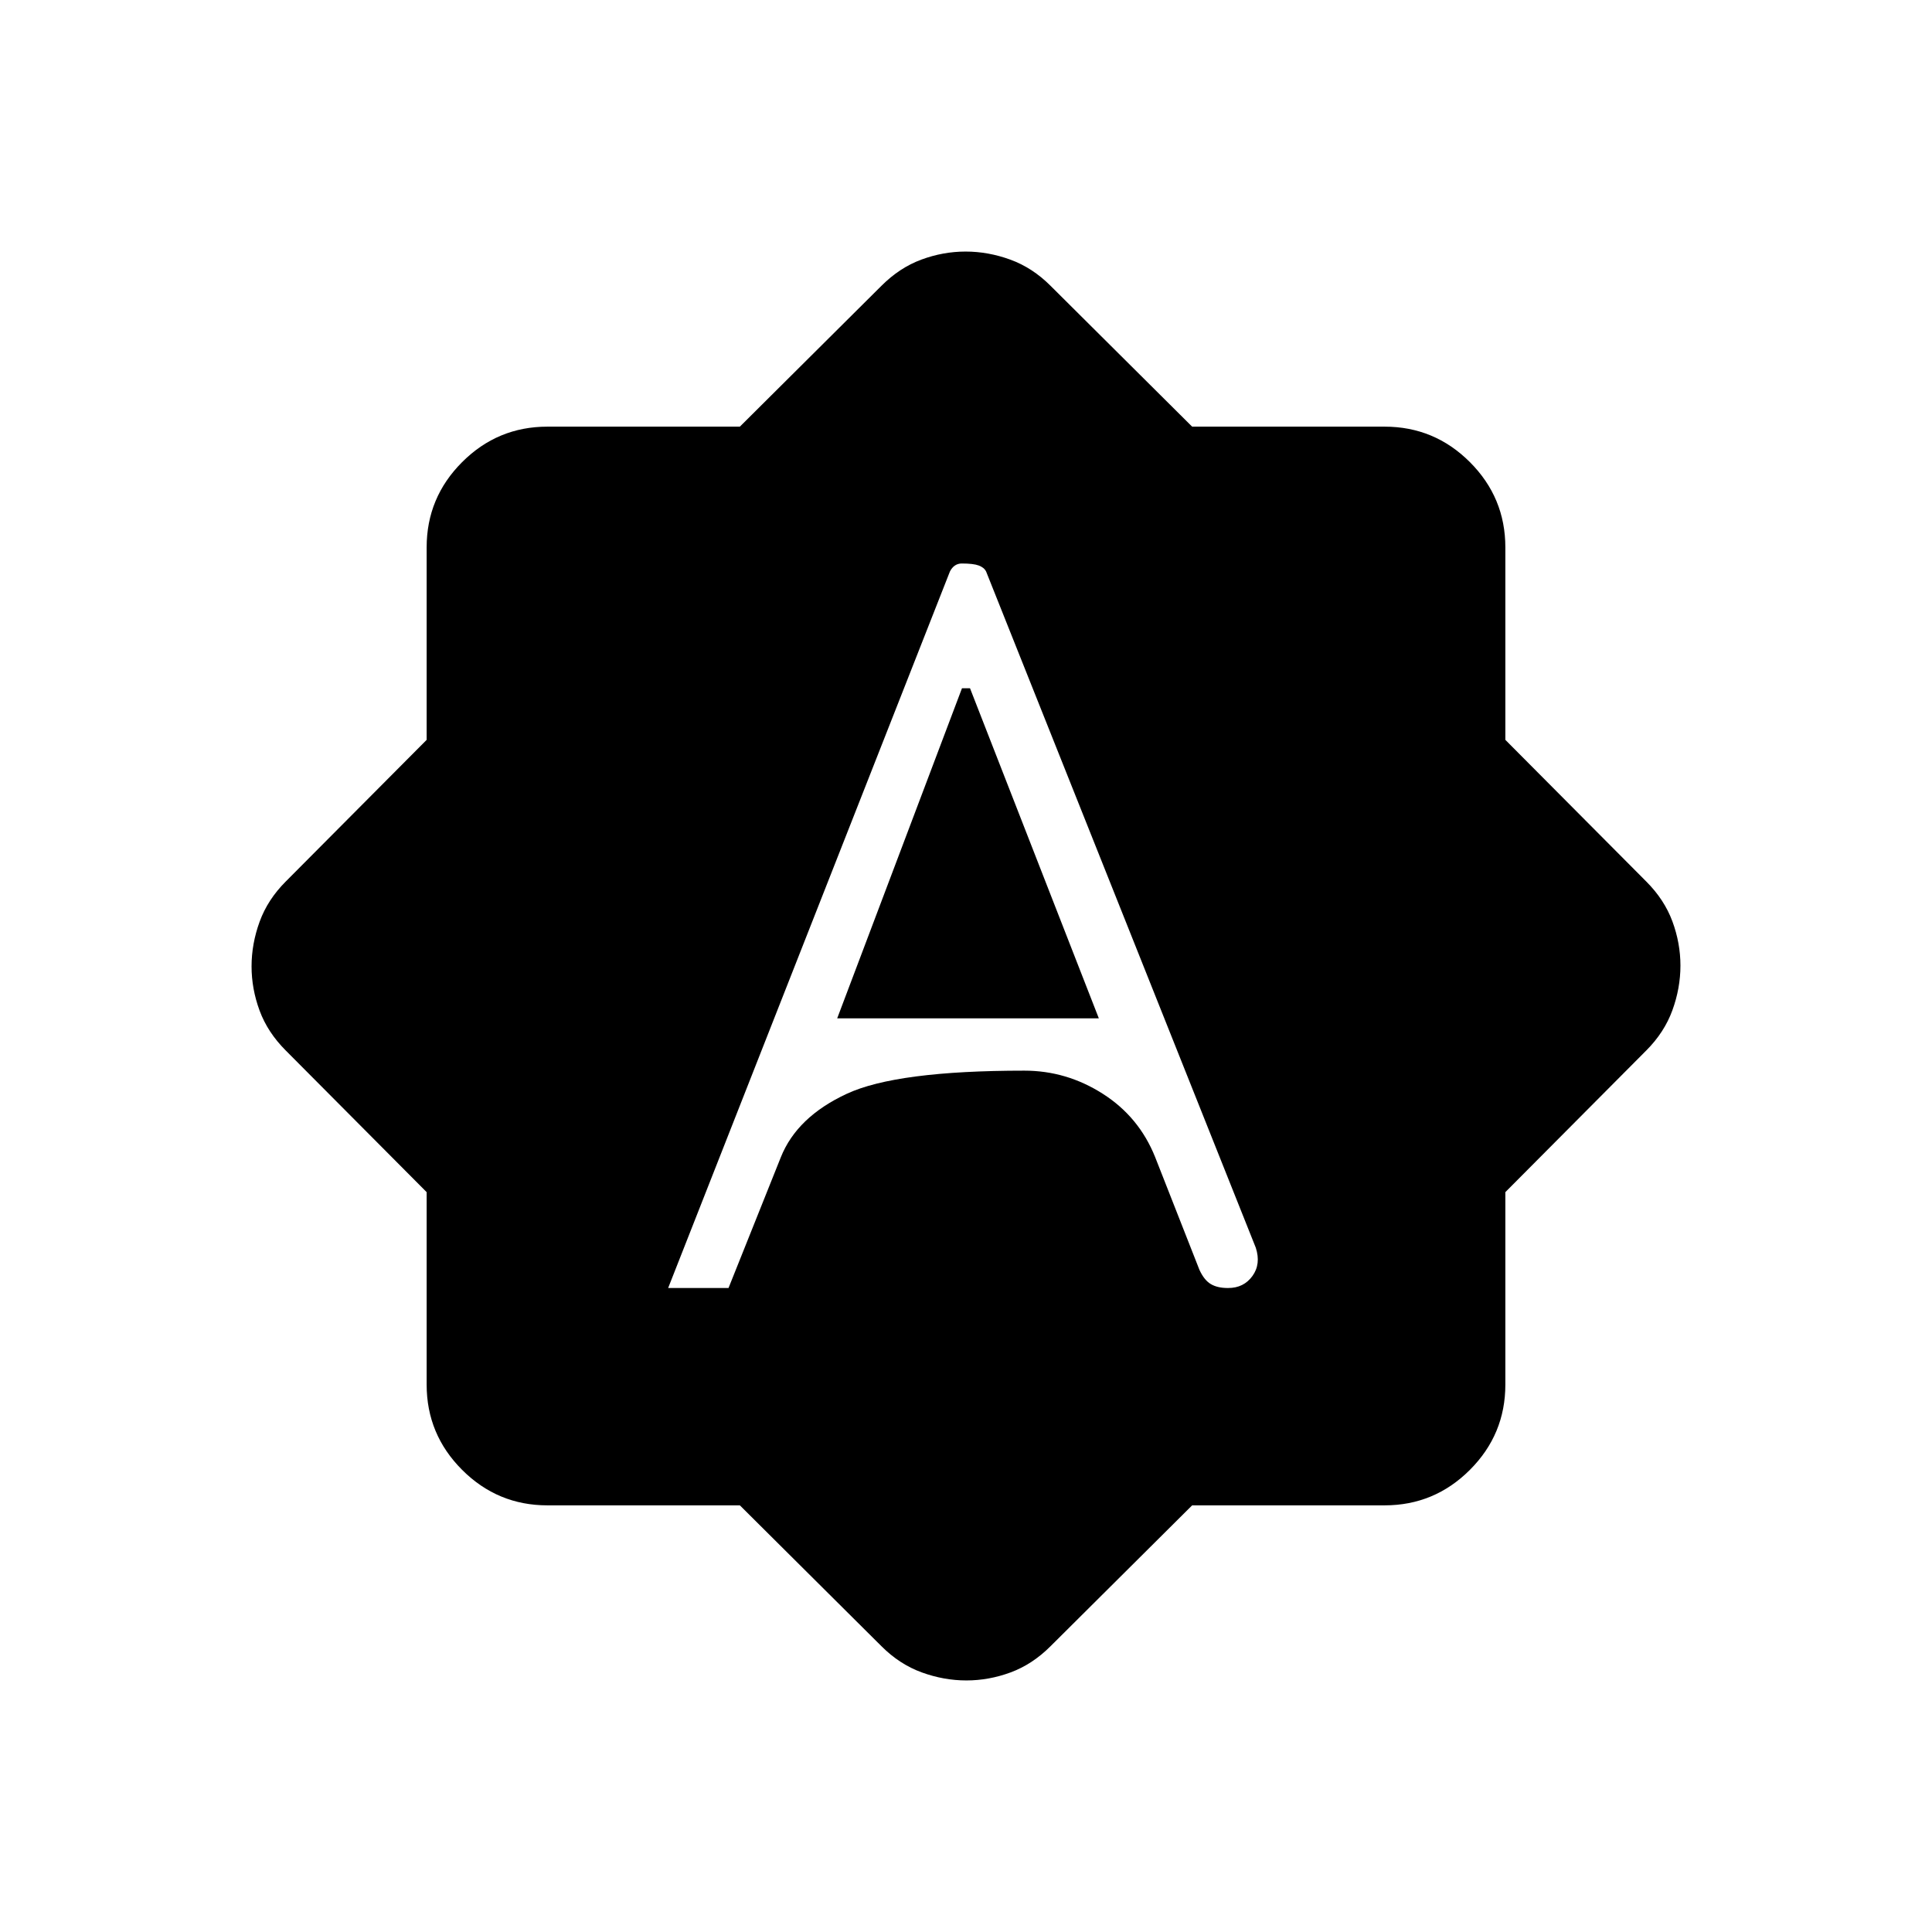 <svg xmlns="http://www.w3.org/2000/svg" height="24" viewBox="0 -960 960 960" width="24"><path d="M332-320h30l26-65q8-20 32.75-31.5T509-428q20.97 0 38.98 11.5Q566-405 574-385l22 56q2.36 5.11 5.64 7.05Q604.93-320 610-320h.32q7.68 0 12-5.95 4.31-5.94 1.68-14.05L490-676q-1-2-3.65-3t-8.47-1q-1.88 0-3.38 1t-2.5 3L332-320Zm84-134 62-164h4l64 164H416Zm-48.37 242H272q-24.75 0-42.37-17.63Q212-247.25 212-272v-95.63L142-438q-9-9-13-19.81-4-10.82-4-22 0-11.19 4-22.19 4-11 13-20l70-70.37V-688q0-24.75 17.63-42.38Q247.25-748 272-748h95.63L438-818q9-9 19.81-13 10.82-4 22-4 11.19 0 22.19 4 11 4 20 13l70.37 70H688q24.75 0 42.38 17.62Q748-712.75 748-688v95.63L818-522q9 9 13 19.81 4 10.82 4 22 0 11.19-4 22.19-4 11-13 20l-70 70.37V-272q0 24.75-17.62 42.37Q712.75-212 688-212h-95.63L522-142q-9 9-19.81 13-10.82 4-22 4-11.19 0-22.19-4-11-4-20-13l-70.37-70Z"/></svg>